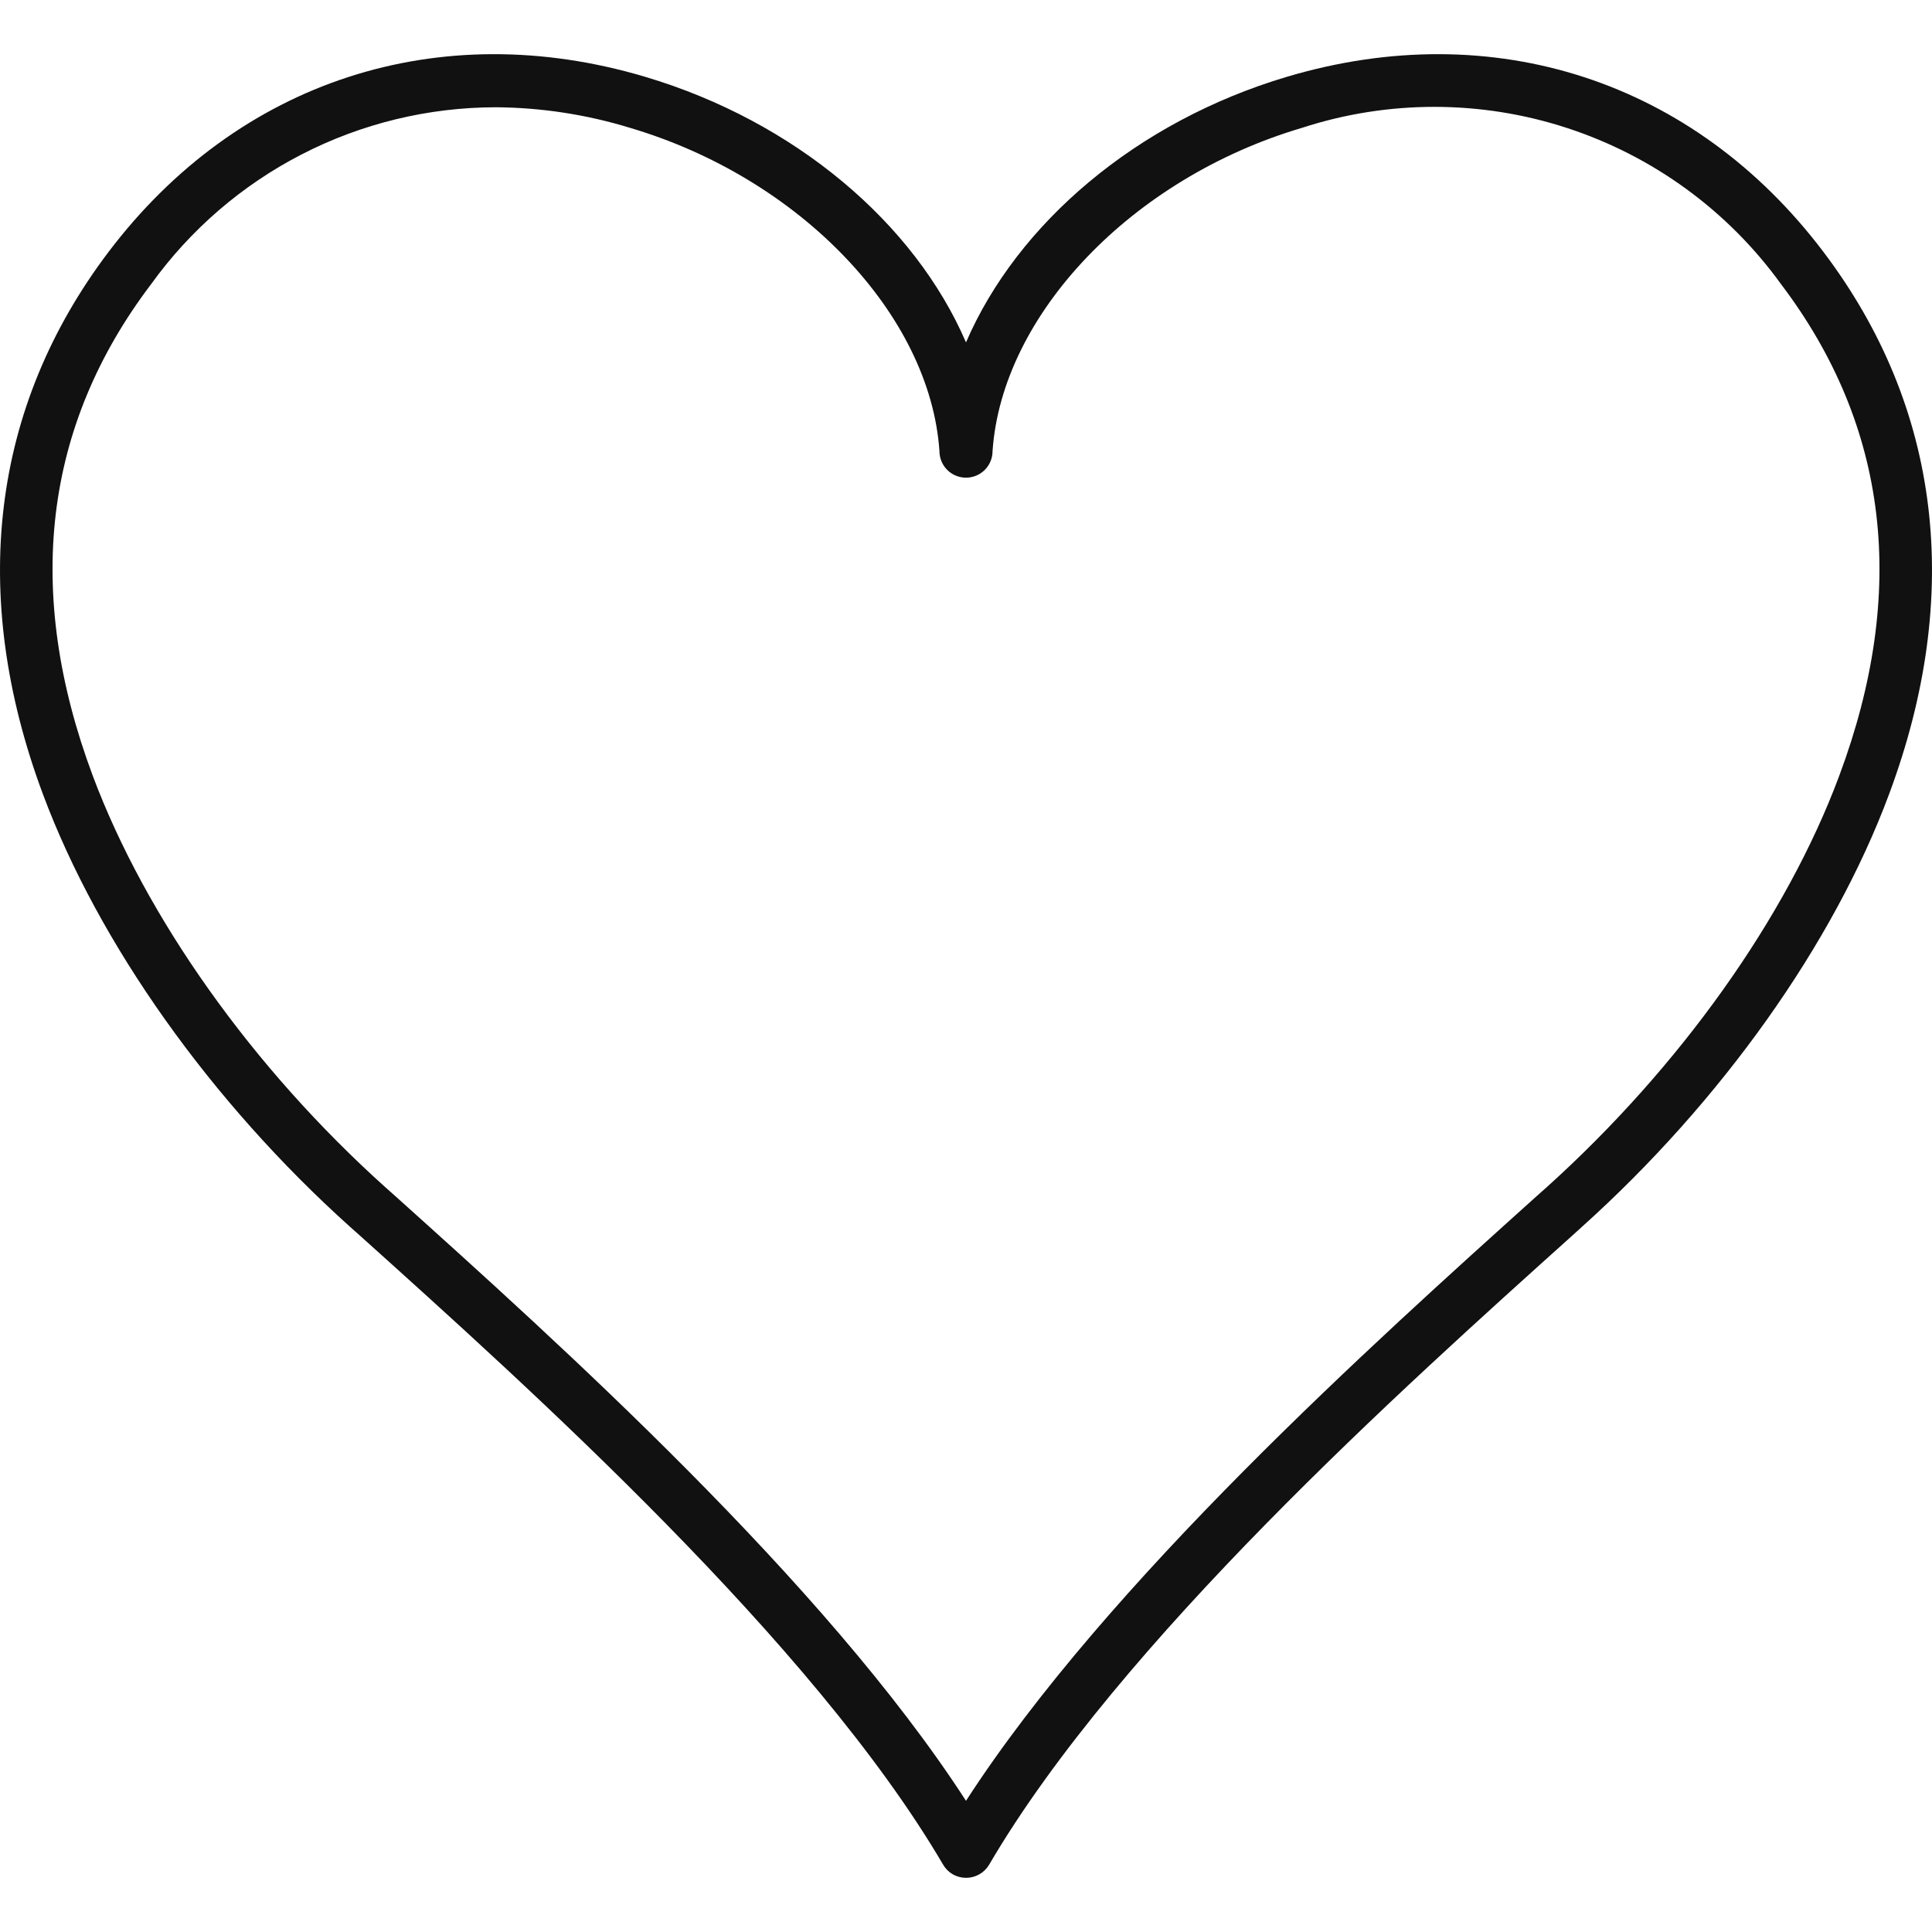 <svg width="50" height="50" viewBox="0 0 50 50" fill="none" xmlns="http://www.w3.org/2000/svg">
<path d="M25 48.598C24.88 48.598 24.763 48.567 24.659 48.507C24.555 48.448 24.469 48.362 24.409 48.259C21.046 42.522 13.7 35.919 9.311 31.974L9.068 31.758C5.452 28.51 2.557 24.427 1.113 20.559C-0.816 15.391 -0.229 10.534 2.809 6.52C6.163 2.089 11.354 0.398 16.697 1.988C20.578 3.143 23.671 5.777 25 8.861C26.329 5.777 29.422 3.143 33.303 1.988C38.646 0.398 43.842 2.089 47.191 6.52C50.229 10.534 50.816 15.391 48.887 20.559C47.448 24.427 44.547 28.51 40.932 31.758L40.694 31.974C36.304 35.919 28.959 42.513 25.596 48.263C25.534 48.366 25.446 48.451 25.342 48.509C25.238 48.568 25.12 48.598 25 48.598V48.598ZM12.83 2.776C11.086 2.778 9.367 3.194 7.816 3.991C6.265 4.788 4.926 5.942 3.908 7.358C1.127 11.024 0.618 15.304 2.401 20.078C3.775 23.744 6.525 27.63 9.984 30.736L10.227 30.952C14.438 34.737 21.33 40.932 25 46.605C28.666 40.932 35.566 34.737 39.773 30.952L40.016 30.736C43.466 27.63 46.234 23.749 47.599 20.078C49.382 15.304 48.873 11.024 46.096 7.358C44.725 5.457 42.785 4.041 40.557 3.313C38.328 2.585 35.926 2.583 33.697 3.308C29.298 4.609 25.93 8.137 25.687 11.675C25.687 11.857 25.615 12.032 25.486 12.161C25.357 12.29 25.182 12.362 25 12.362C24.818 12.362 24.643 12.29 24.514 12.161C24.385 12.032 24.313 11.857 24.313 11.675C24.07 8.137 20.702 4.609 16.303 3.308C15.177 2.963 14.007 2.784 12.83 2.776V2.776Z" fill="#111111"/>
</svg>
